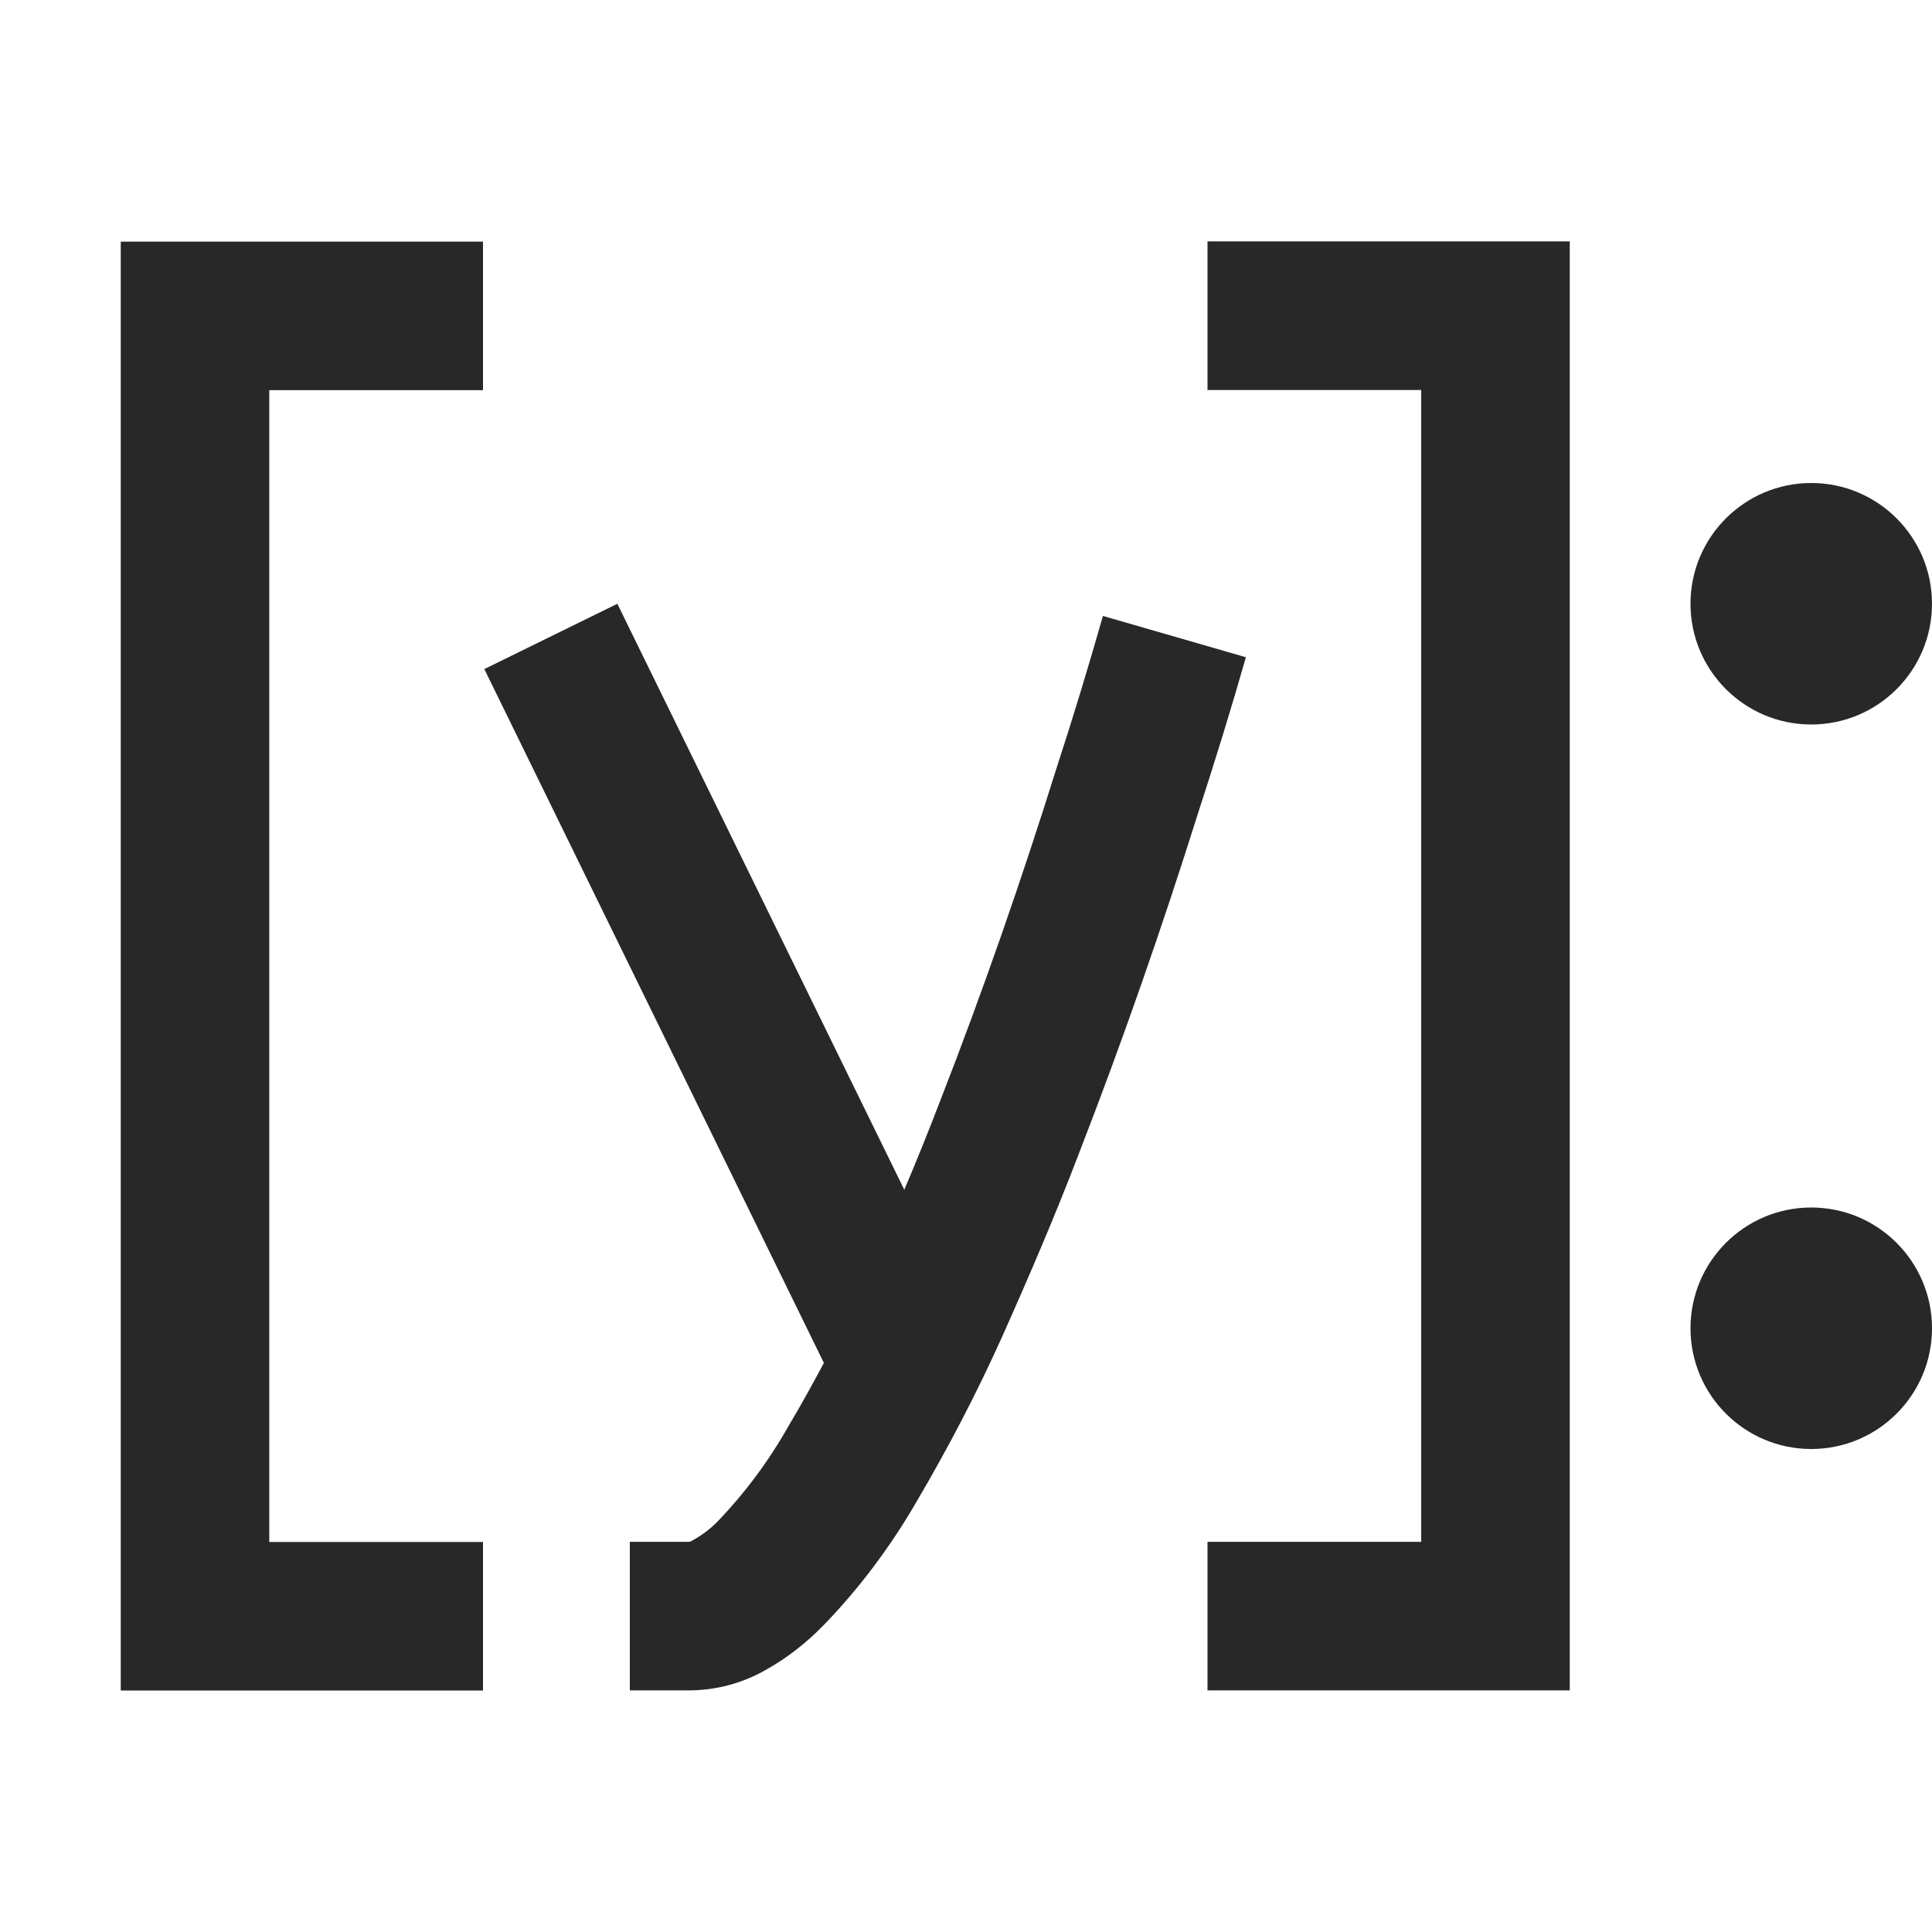 <svg width="16" height="16" version="1.1" xmlns="http://www.w3.org/2000/svg">
  <defs>
    <style id="current-color-scheme" type="text/css">.ColorScheme-Text { color:#282828; } .ColorScheme-Highlight { color:#458588; }</style>
  </defs>
  <path class="ColorScheme-Text" d="m1 2v12h3v-1.23h-1.77v-9.539h1.77v-1.23h-3zm9 0v1.23h1.77v9.539h-1.77v1.23h3v-12h-3zm5 2c-0.552 0-1 0.448-1 1s0.448 1 1 1 1-0.448 1-1-0.448-1-1-1zm-9.887 1-1.102 0.541 2.812 5.746c-0.094 0.177-0.191 0.352-0.293 0.523-0.164 0.291-0.364 0.559-0.594 0.797-0.061 0.061-0.127 0.109-0.201 0.15-0.012 0.008-0.023 0.012-0.035 0.012h-0.484v1.23h0.508c0.217-0.004 0.427-0.061 0.615-0.168 0.176-0.098 0.335-0.222 0.475-0.365 0.303-0.311 0.566-0.664 0.783-1.041 0.258-0.439 0.492-0.888 0.701-1.352 0.225-0.504 0.442-1.009 0.639-1.525 0.361-0.93 0.689-1.873 0.988-2.824 0.139-0.426 0.27-0.851 0.393-1.281l-1.184-0.342c-0.119 0.418-0.246 0.836-0.381 1.25-0.291 0.93-0.61 1.85-0.963 2.756-0.096 0.25-0.196 0.499-0.301 0.746l-2.377-4.854zm9.887 5c-0.552 0-1 0.448-1 1s0.448 1 1 1 1-0.448 1-1-0.448-1-1-1z" fill="currentColor"/>
</svg>
